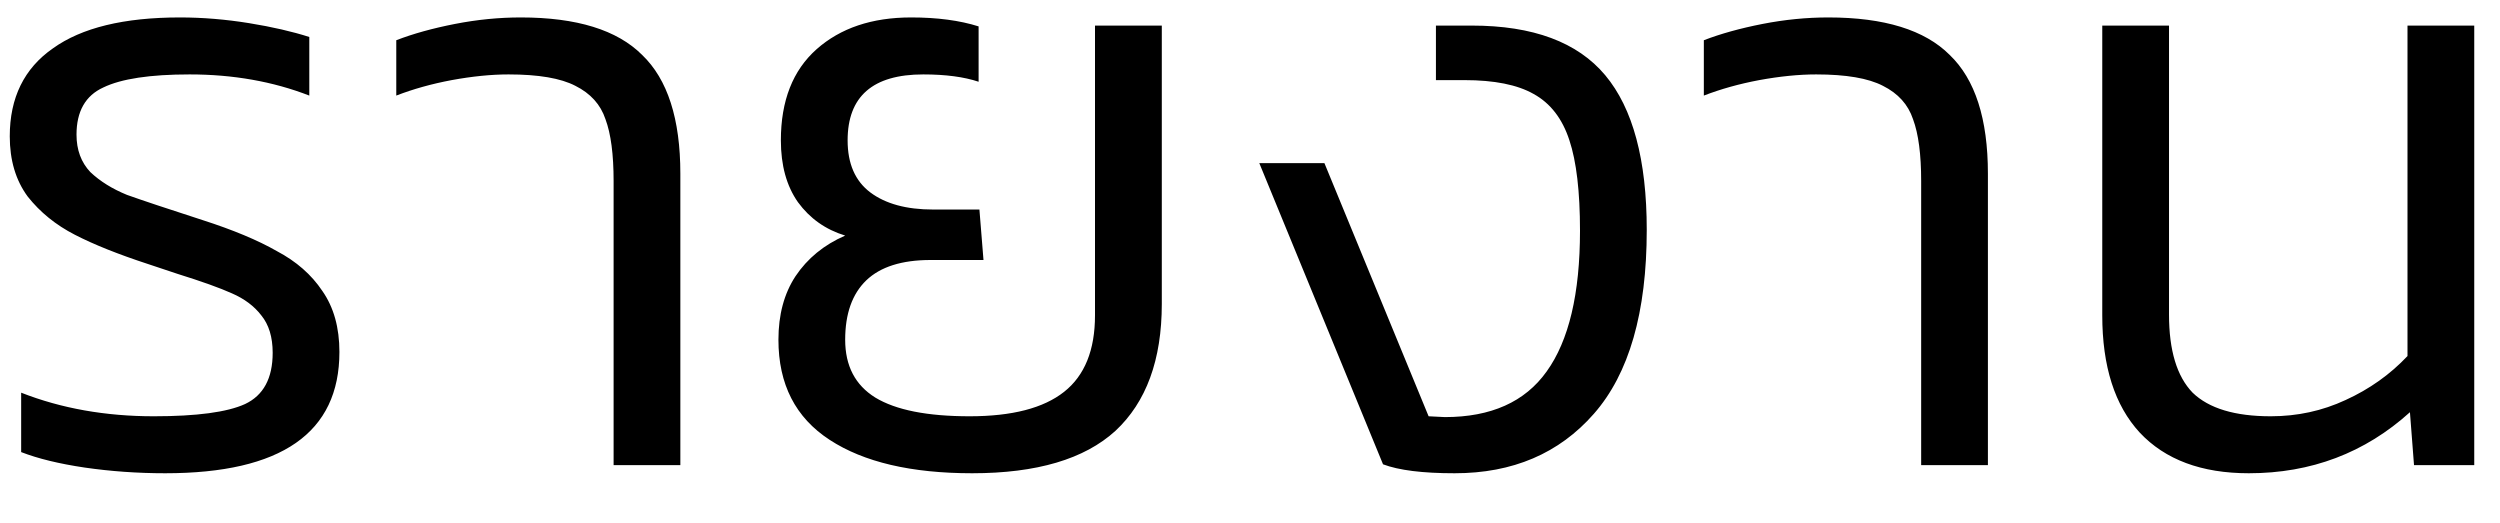 <svg width="43" height="9" viewBox="0 0 43 9" fill="none" xmlns="http://www.w3.org/2000/svg">
<path d="M4.69 6.068C4.69 5.797 4.624 5.583 4.494 5.424C4.372 5.265 4.204 5.139 3.99 5.046C3.784 4.953 3.472 4.841 3.052 4.71L2.548 4.542C2.034 4.374 1.614 4.206 1.288 4.038C0.961 3.87 0.69 3.651 0.476 3.38C0.27 3.1 0.168 2.755 0.168 2.344C0.168 1.681 0.415 1.177 0.91 0.832C1.404 0.477 2.132 0.3 3.094 0.3C3.486 0.3 3.882 0.333 4.284 0.398C4.685 0.463 5.03 0.543 5.32 0.636V1.644C4.694 1.401 4.008 1.28 3.262 1.28C2.58 1.28 2.086 1.355 1.778 1.504C1.47 1.644 1.316 1.915 1.316 2.316C1.316 2.577 1.395 2.792 1.554 2.96C1.722 3.119 1.932 3.249 2.184 3.352C2.445 3.445 2.879 3.59 3.486 3.786C4.008 3.954 4.433 4.131 4.76 4.318C5.096 4.495 5.357 4.724 5.544 5.004C5.74 5.284 5.838 5.634 5.838 6.054C5.838 7.445 4.839 8.14 2.842 8.14C2.366 8.14 1.904 8.107 1.456 8.042C1.017 7.977 0.653 7.888 0.364 7.776V6.754C1.054 7.025 1.815 7.16 2.646 7.16C3.383 7.16 3.906 7.09 4.214 6.95C4.531 6.801 4.69 6.507 4.69 6.068ZM10.554 3.114C10.554 2.657 10.508 2.302 10.414 2.05C10.33 1.798 10.158 1.607 9.896 1.476C9.644 1.345 9.261 1.28 8.748 1.28C8.449 1.28 8.123 1.313 7.768 1.378C7.423 1.443 7.105 1.532 6.816 1.644V0.692C7.105 0.58 7.441 0.487 7.824 0.412C8.207 0.337 8.585 0.3 8.958 0.3C9.919 0.3 10.615 0.515 11.044 0.944C11.483 1.364 11.702 2.045 11.702 2.988V8H10.554V3.114ZM15.88 1.28C15.012 1.28 14.579 1.658 14.579 2.414C14.579 2.815 14.709 3.114 14.97 3.31C15.232 3.506 15.591 3.604 16.049 3.604H16.846L16.916 4.472H16.006C15.512 4.472 15.143 4.589 14.9 4.822C14.658 5.055 14.537 5.396 14.537 5.844C14.537 6.292 14.709 6.623 15.055 6.838C15.409 7.053 15.95 7.16 16.678 7.16C17.407 7.16 17.948 7.02 18.302 6.74C18.657 6.46 18.834 6.021 18.834 5.424V0.44H19.983V5.228C19.983 6.189 19.716 6.917 19.184 7.412C18.652 7.897 17.831 8.14 16.721 8.14C15.675 8.14 14.858 7.949 14.271 7.566C13.682 7.183 13.389 6.609 13.389 5.844C13.389 5.415 13.486 5.051 13.682 4.752C13.888 4.444 14.172 4.211 14.537 4.052C14.2 3.949 13.93 3.758 13.725 3.478C13.528 3.198 13.431 2.843 13.431 2.414C13.431 1.733 13.636 1.21 14.046 0.846C14.457 0.482 14.998 0.3 15.671 0.3C16.119 0.3 16.506 0.351 16.832 0.454V1.406C16.581 1.322 16.263 1.28 15.88 1.28ZM24.698 0.44H25.314C26.369 0.44 27.134 0.725 27.61 1.294C28.086 1.863 28.324 2.75 28.324 3.954C28.324 5.373 28.021 6.427 27.414 7.118C26.817 7.799 26.019 8.14 25.02 8.14C24.469 8.14 24.059 8.089 23.788 7.986L21.66 2.806H22.78L24.572 7.16L24.852 7.174C25.645 7.174 26.229 6.913 26.602 6.39C26.985 5.858 27.176 5.051 27.176 3.968C27.176 3.296 27.115 2.778 26.994 2.414C26.873 2.041 26.667 1.775 26.378 1.616C26.098 1.457 25.701 1.378 25.188 1.378H24.698V0.44ZM33.044 3.114C33.044 2.657 32.998 2.302 32.904 2.05C32.82 1.798 32.648 1.607 32.386 1.476C32.134 1.345 31.752 1.28 31.238 1.28C30.94 1.28 30.613 1.313 30.258 1.378C29.913 1.443 29.596 1.532 29.306 1.644V0.692C29.596 0.58 29.932 0.487 30.314 0.412C30.697 0.337 31.075 0.3 31.448 0.3C32.41 0.3 33.105 0.515 33.534 0.944C33.973 1.364 34.192 2.045 34.192 2.988V8H33.044V3.114ZM37.307 0.44V5.41C37.307 6.026 37.442 6.474 37.713 6.754C37.993 7.025 38.441 7.16 39.057 7.16C39.514 7.16 39.943 7.067 40.345 6.88C40.755 6.693 41.11 6.441 41.409 6.124V0.44H42.557V8H41.521L41.451 7.09C40.676 7.79 39.752 8.14 38.679 8.14C37.867 8.14 37.241 7.907 36.803 7.44C36.373 6.973 36.159 6.301 36.159 5.424V0.44H37.307Z" fill="black"/>
</svg>
